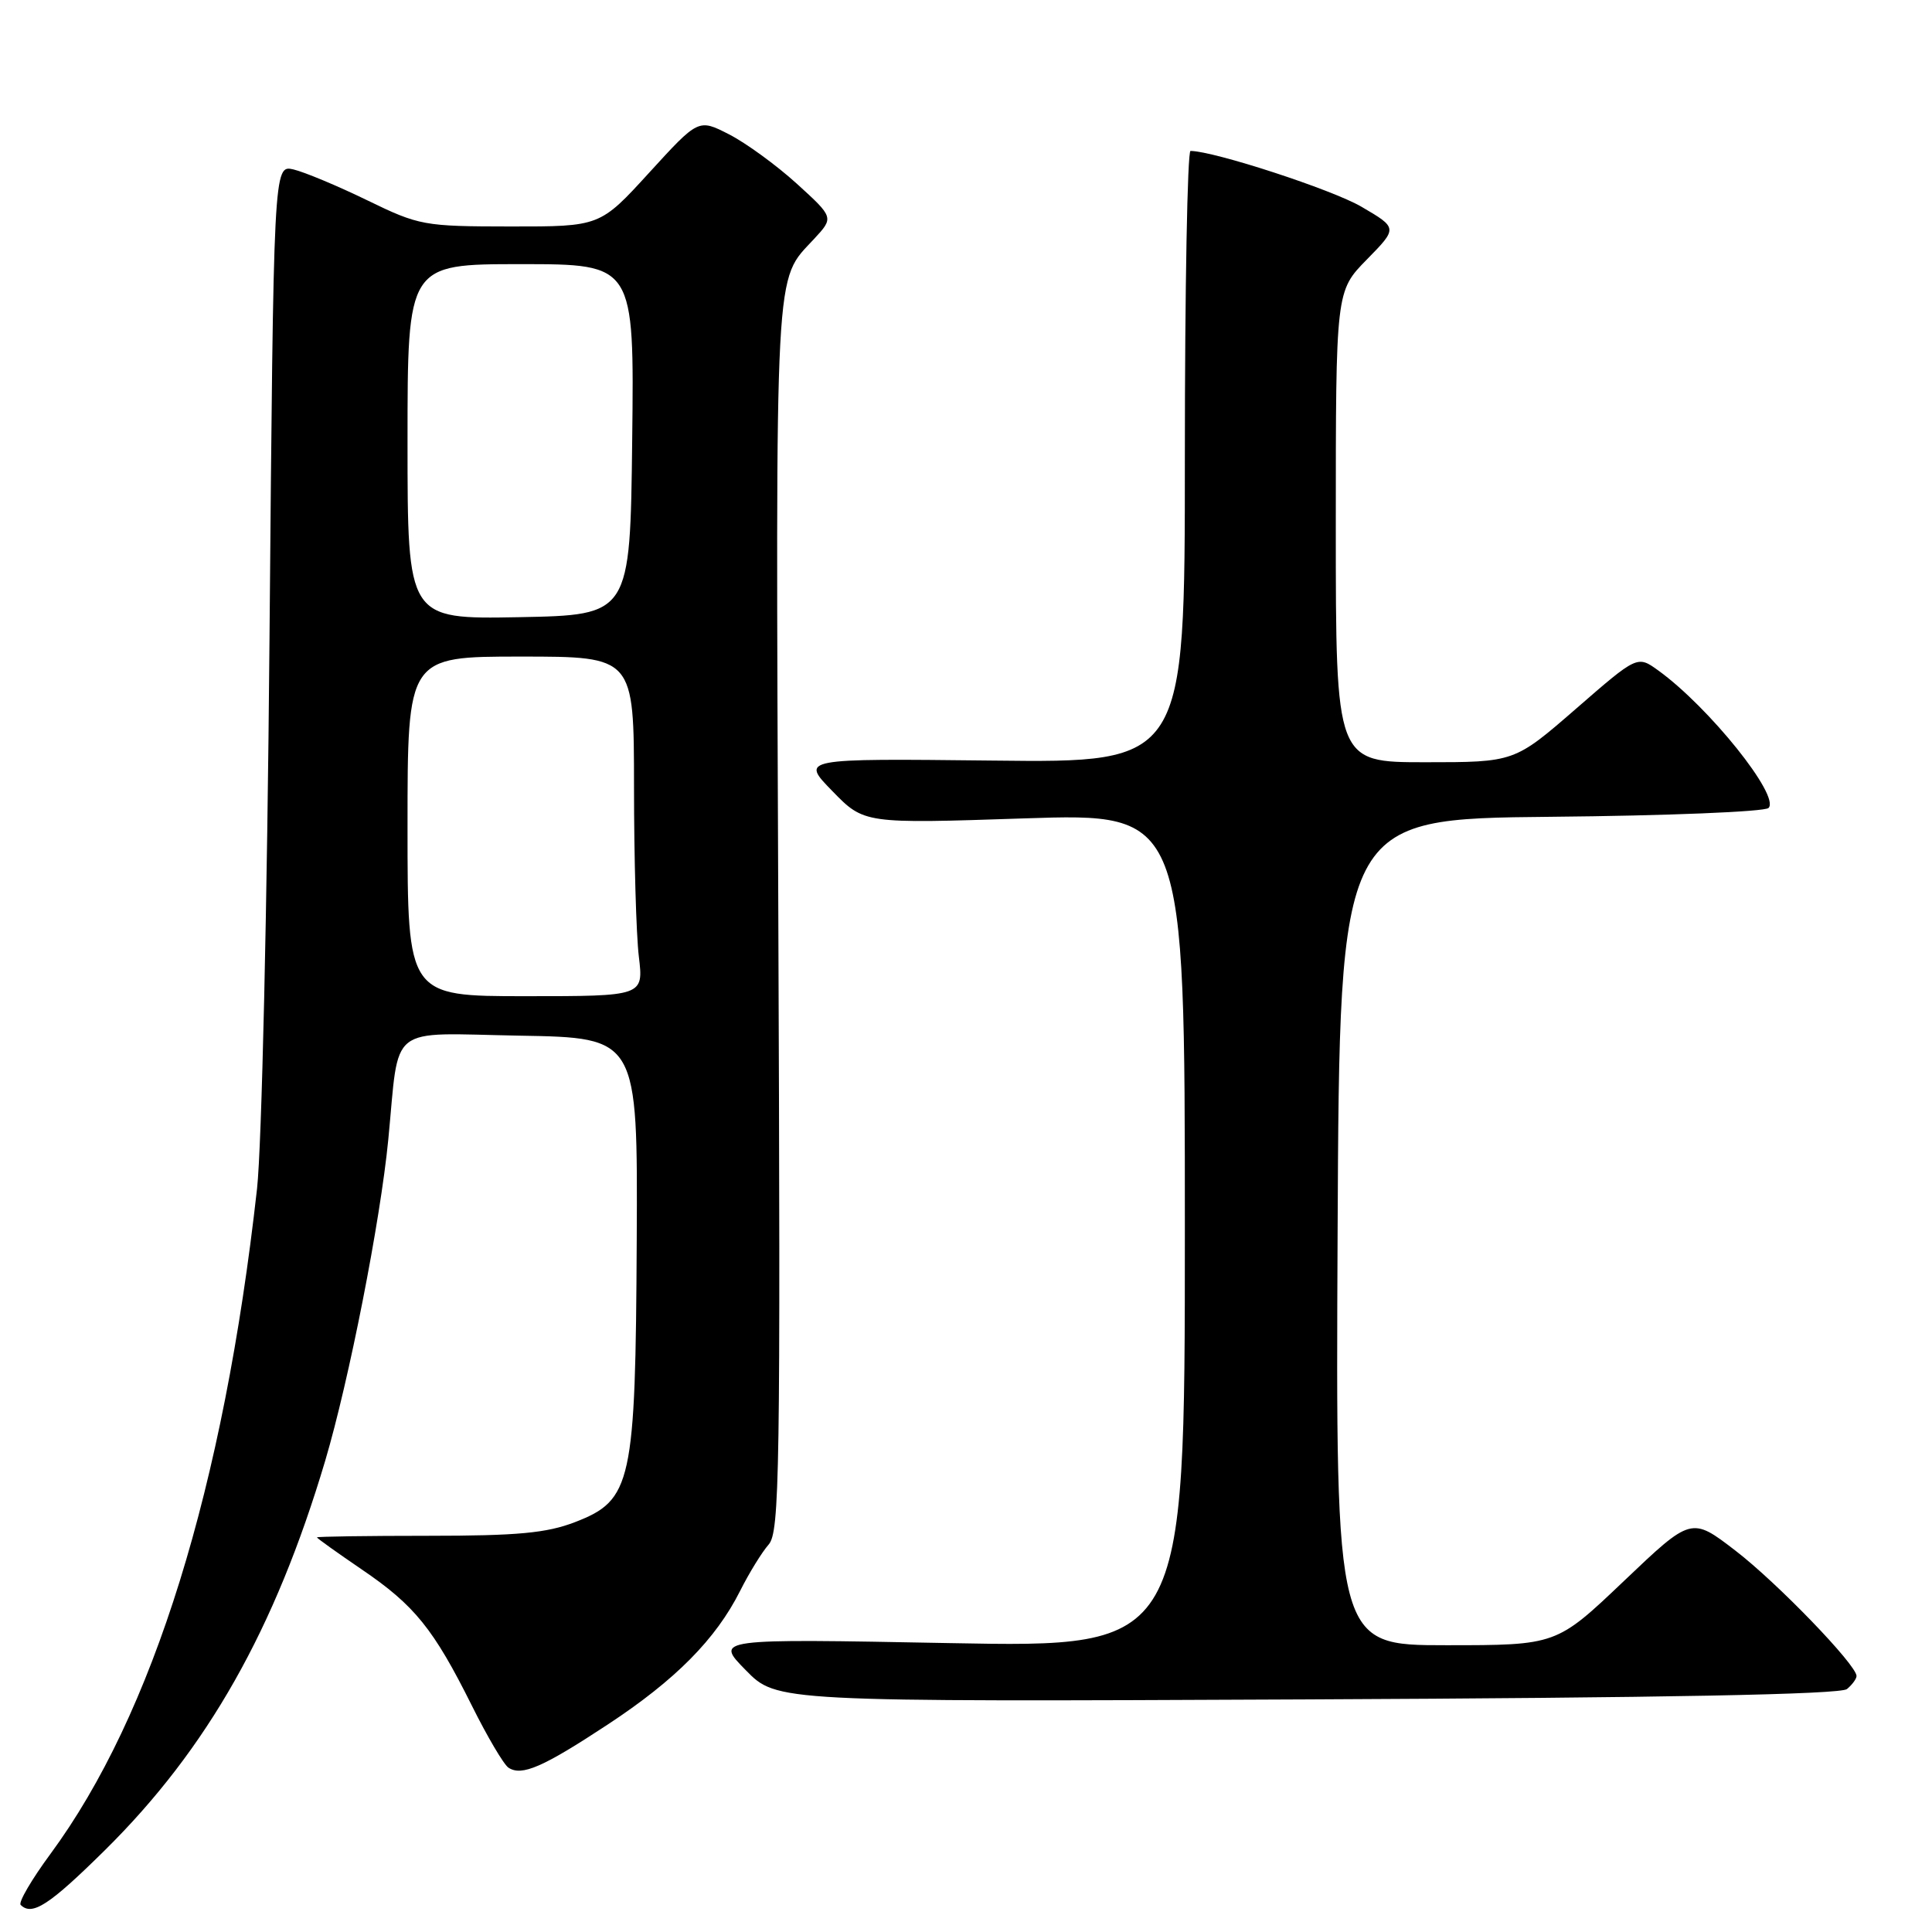 <?xml version="1.0" encoding="UTF-8" standalone="no"?>
<!DOCTYPE svg PUBLIC "-//W3C//DTD SVG 1.1//EN" "http://www.w3.org/Graphics/SVG/1.1/DTD/svg11.dtd" >
<svg xmlns="http://www.w3.org/2000/svg" xmlns:xlink="http://www.w3.org/1999/xlink" version="1.1" viewBox="0 0 256 256">
 <g >
 <path fill="currentColor"
d=" M 13.90 245.16 C 27.48 231.74 36.45 215.89 43.09 193.56 C 46.25 182.91 50.39 161.86 51.45 151.00 C 52.96 135.48 51.15 136.91 68.84 137.23 C 84.50 137.50 84.50 137.50 84.37 164.29 C 84.21 196.58 83.73 198.78 76.19 201.69 C 72.43 203.14 68.59 203.50 56.75 203.50 C 48.64 203.50 42.00 203.60 42.00 203.71 C 42.00 203.83 44.68 205.74 47.95 207.97 C 54.93 212.71 57.45 215.83 62.52 226.00 C 64.57 230.12 66.76 233.83 67.38 234.23 C 69.15 235.38 71.93 234.17 80.54 228.50 C 89.51 222.60 94.85 217.20 98.07 210.80 C 99.26 208.43 100.96 205.67 101.85 204.66 C 103.31 203.00 103.43 195.21 103.13 121.03 C 102.78 33.51 102.58 37.38 107.87 31.66 C 110.50 28.82 110.50 28.82 105.58 24.34 C 102.87 21.88 98.83 18.94 96.60 17.80 C 92.55 15.73 92.55 15.73 86.02 22.88 C 79.50 30.02 79.50 30.02 67.64 30.01 C 56.15 30.00 55.55 29.89 48.64 26.53 C 44.71 24.62 40.32 22.79 38.88 22.45 C 36.25 21.85 36.25 21.85 35.71 84.67 C 35.41 120.15 34.68 151.85 34.06 157.50 C 29.64 197.09 20.30 227.18 6.68 245.66 C 4.19 249.04 2.41 252.08 2.74 252.41 C 4.25 253.92 6.53 252.44 13.90 245.16 Z  M 244.73 223.81 C 245.43 223.23 246.00 222.45 246.00 222.08 C 246.00 220.61 235.50 209.73 229.97 205.48 C 224.12 200.98 224.12 200.98 215.18 209.49 C 206.24 218.00 206.24 218.00 191.61 218.00 C 176.98 218.00 176.98 218.00 177.24 163.25 C 177.50 108.50 177.50 108.50 205.47 108.23 C 220.85 108.09 233.84 107.56 234.34 107.06 C 235.91 105.49 226.46 93.70 219.73 88.84 C 216.96 86.84 216.96 86.84 208.82 93.92 C 200.67 101.00 200.67 101.00 188.84 101.00 C 177.00 101.00 177.00 101.00 177.00 69.79 C 177.00 38.58 177.00 38.58 181.11 34.39 C 185.21 30.21 185.21 30.21 180.41 27.40 C 176.54 25.13 160.88 20.02 157.75 20.00 C 157.34 20.00 157.00 38.24 157.00 60.53 C 157.00 101.07 157.00 101.07 131.54 100.78 C 106.07 100.50 106.07 100.50 110.29 104.82 C 114.50 109.15 114.50 109.15 135.75 108.44 C 157.00 107.74 157.00 107.74 157.00 163.03 C 157.00 218.31 157.00 218.31 125.85 217.72 C 94.71 217.13 94.71 217.13 98.82 221.31 C 102.92 225.50 102.92 225.50 173.19 225.18 C 220.56 224.97 243.87 224.52 244.73 223.81 Z  M 54.00 109.50 C 54.00 87.00 54.00 87.00 69.00 87.00 C 84.00 87.00 84.00 87.00 84.01 104.25 C 84.01 113.74 84.30 123.86 84.65 126.75 C 85.28 132.00 85.28 132.00 69.64 132.00 C 54.00 132.00 54.00 132.00 54.00 109.50 Z  M 54.00 58.53 C 54.00 35.00 54.00 35.00 69.02 35.00 C 84.04 35.00 84.04 35.00 83.77 58.25 C 83.50 81.50 83.50 81.50 68.75 81.78 C 54.00 82.05 54.00 82.05 54.00 58.53 Z "/>
</g>
</svg>